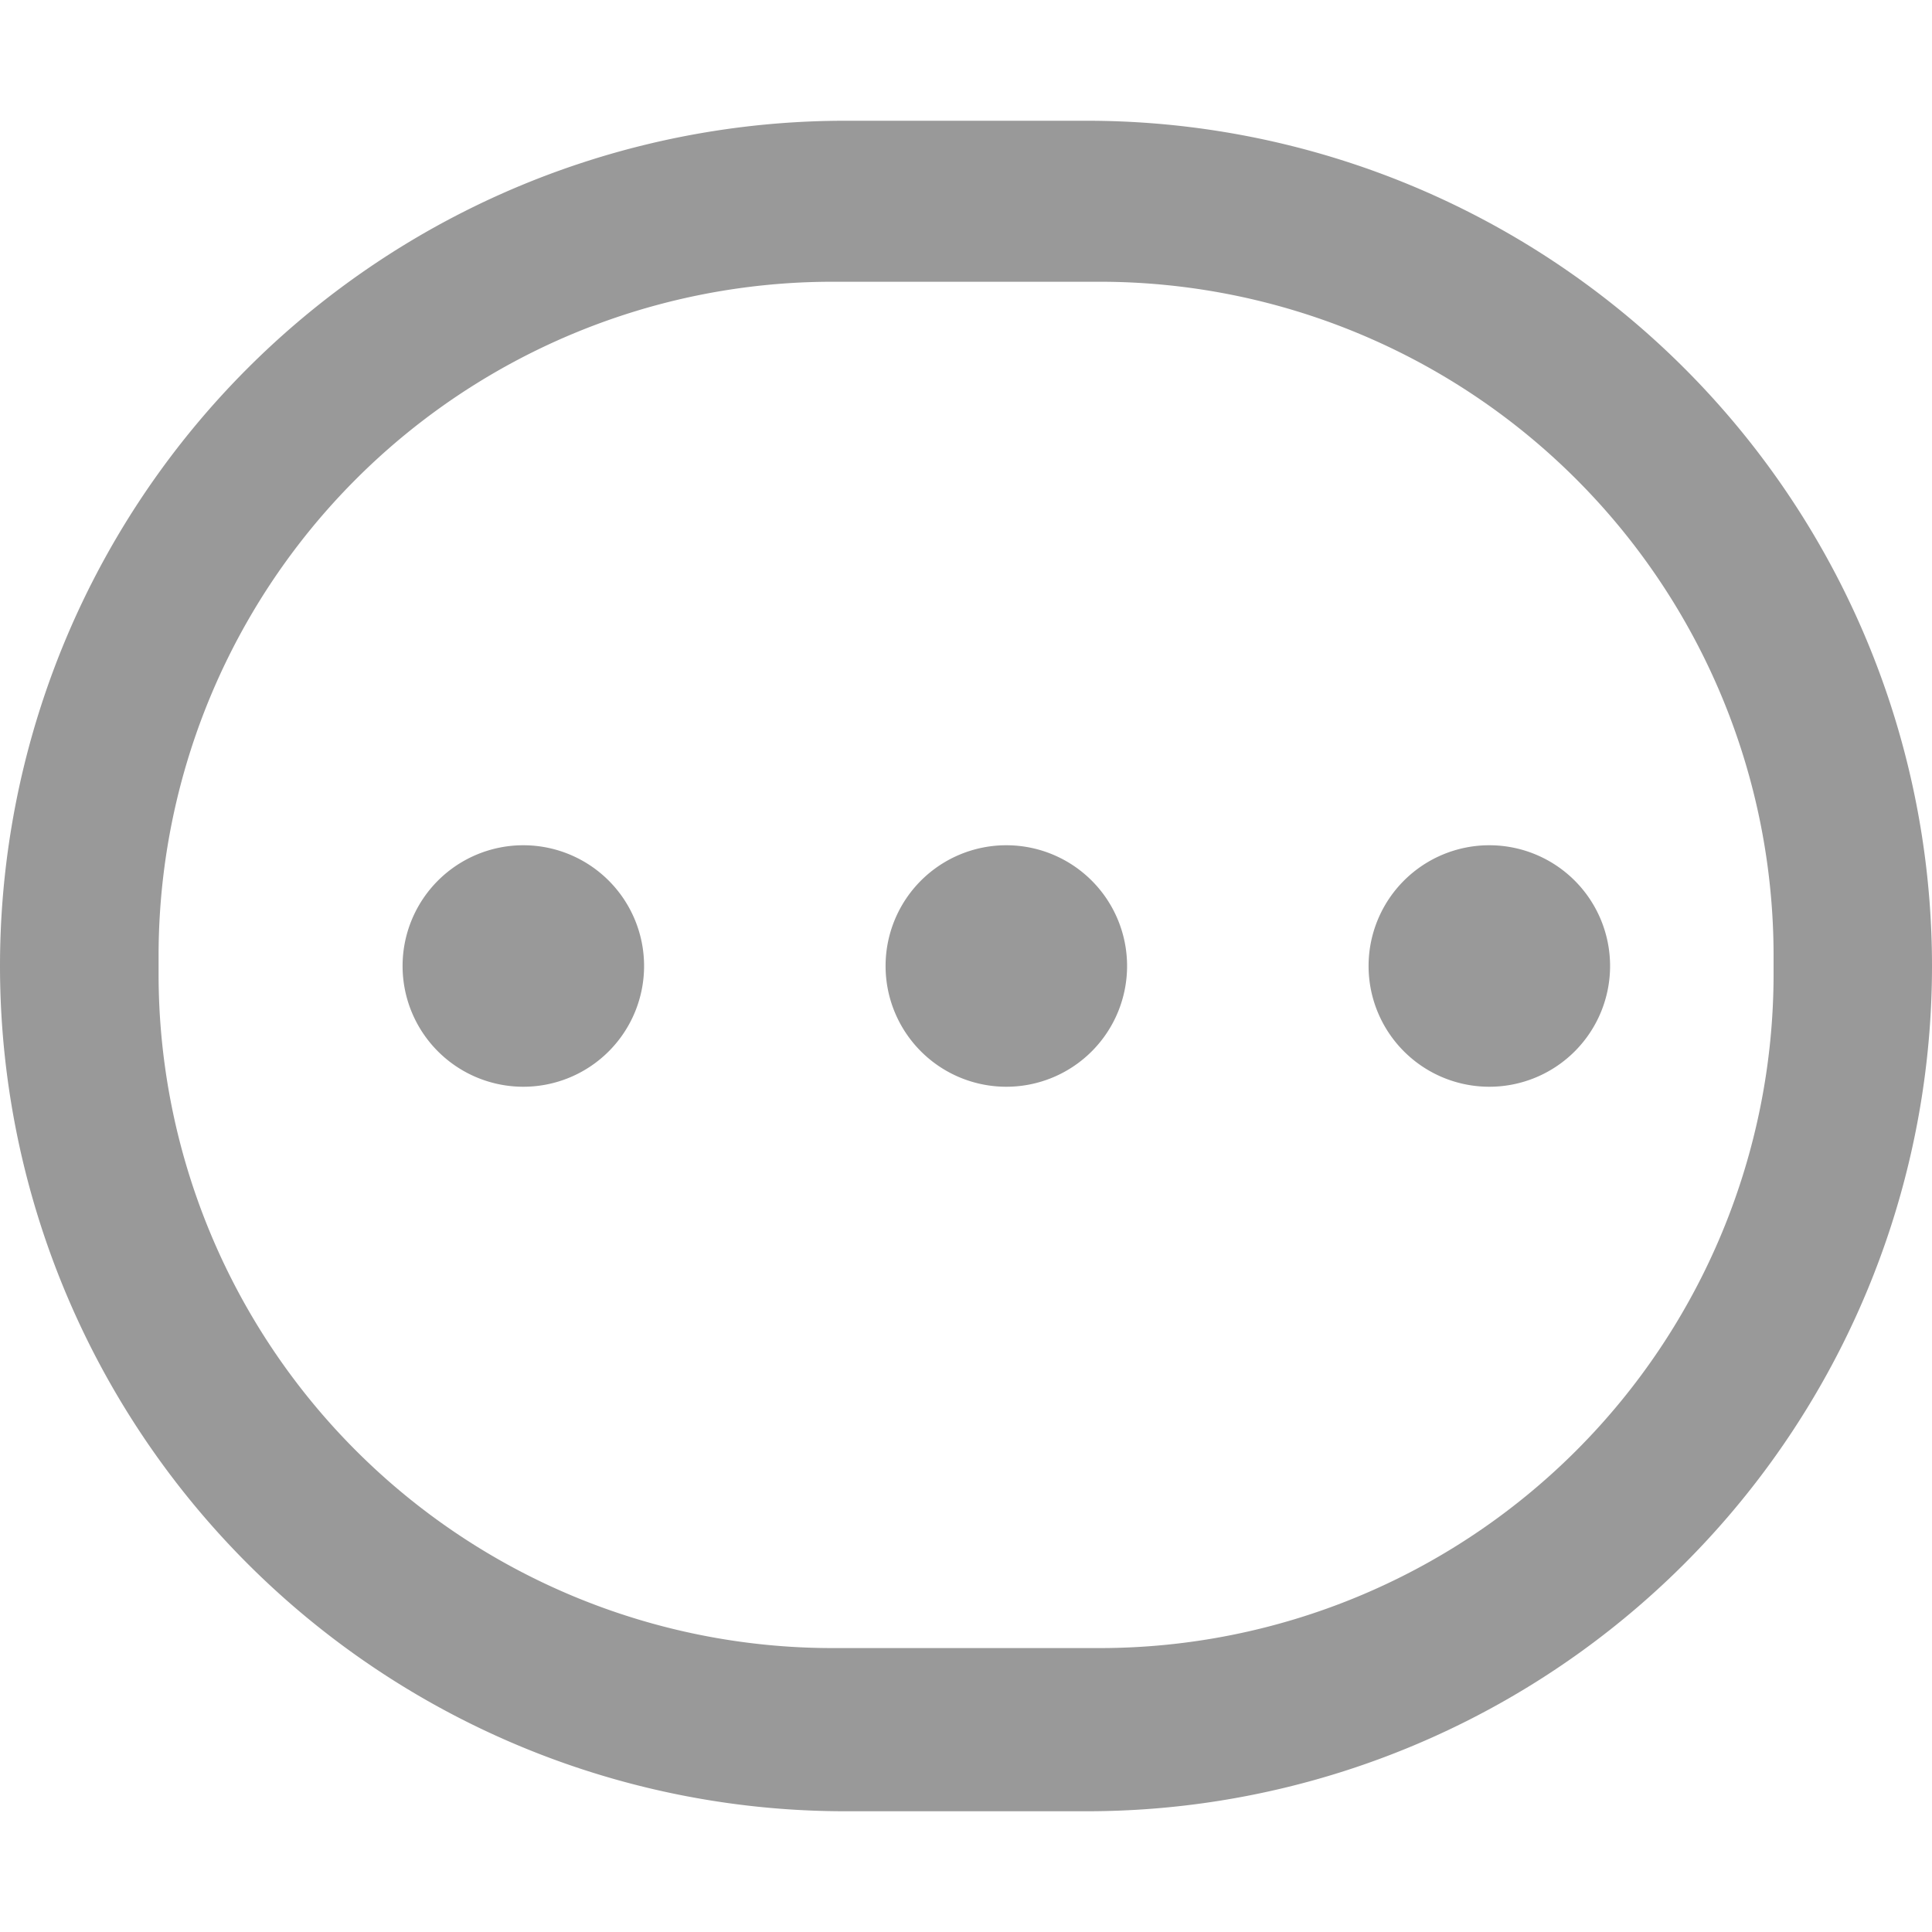 <svg xmlns="http://www.w3.org/2000/svg" width="24" height="24" viewBox="0 0 24 24">
<defs>
    <style>
      .cls-1 {
        fill: #999;
        fill-rule: evenodd;
      }
    </style>
  </defs>
  <path id="圆角矩形_3545" data-name="圆角矩形 3545" class="cls-1" d="M770.5,752h3a10.5,10.5,0,1,1,0,21h-3A10.5,10.5,0,1,1,770.5,752Zm-0.158,2h3.318a8.372,8.372,0,0,1,8.372,8.372V762.6a8.373,8.373,0,0,1-8.372,8.373h-3.318a8.373,8.373,0,0,1-8.372-8.373v-0.224A8.372,8.372,0,0,1,770.341,754Zm-3.841,7a1.5,1.5,0,1,1-1.5,1.5A1.5,1.5,0,0,1,766.5,761Zm12,0a1.5,1.5,0,1,1-1.5,1.5A1.5,1.5,0,0,1,778.5,761Zm-6,0a1.5,1.5,0,1,1-1.5,1.5A1.5,1.5,0,0,1,772.5,761Z" transform="translate(-760 -750.5)"/>
</svg>
